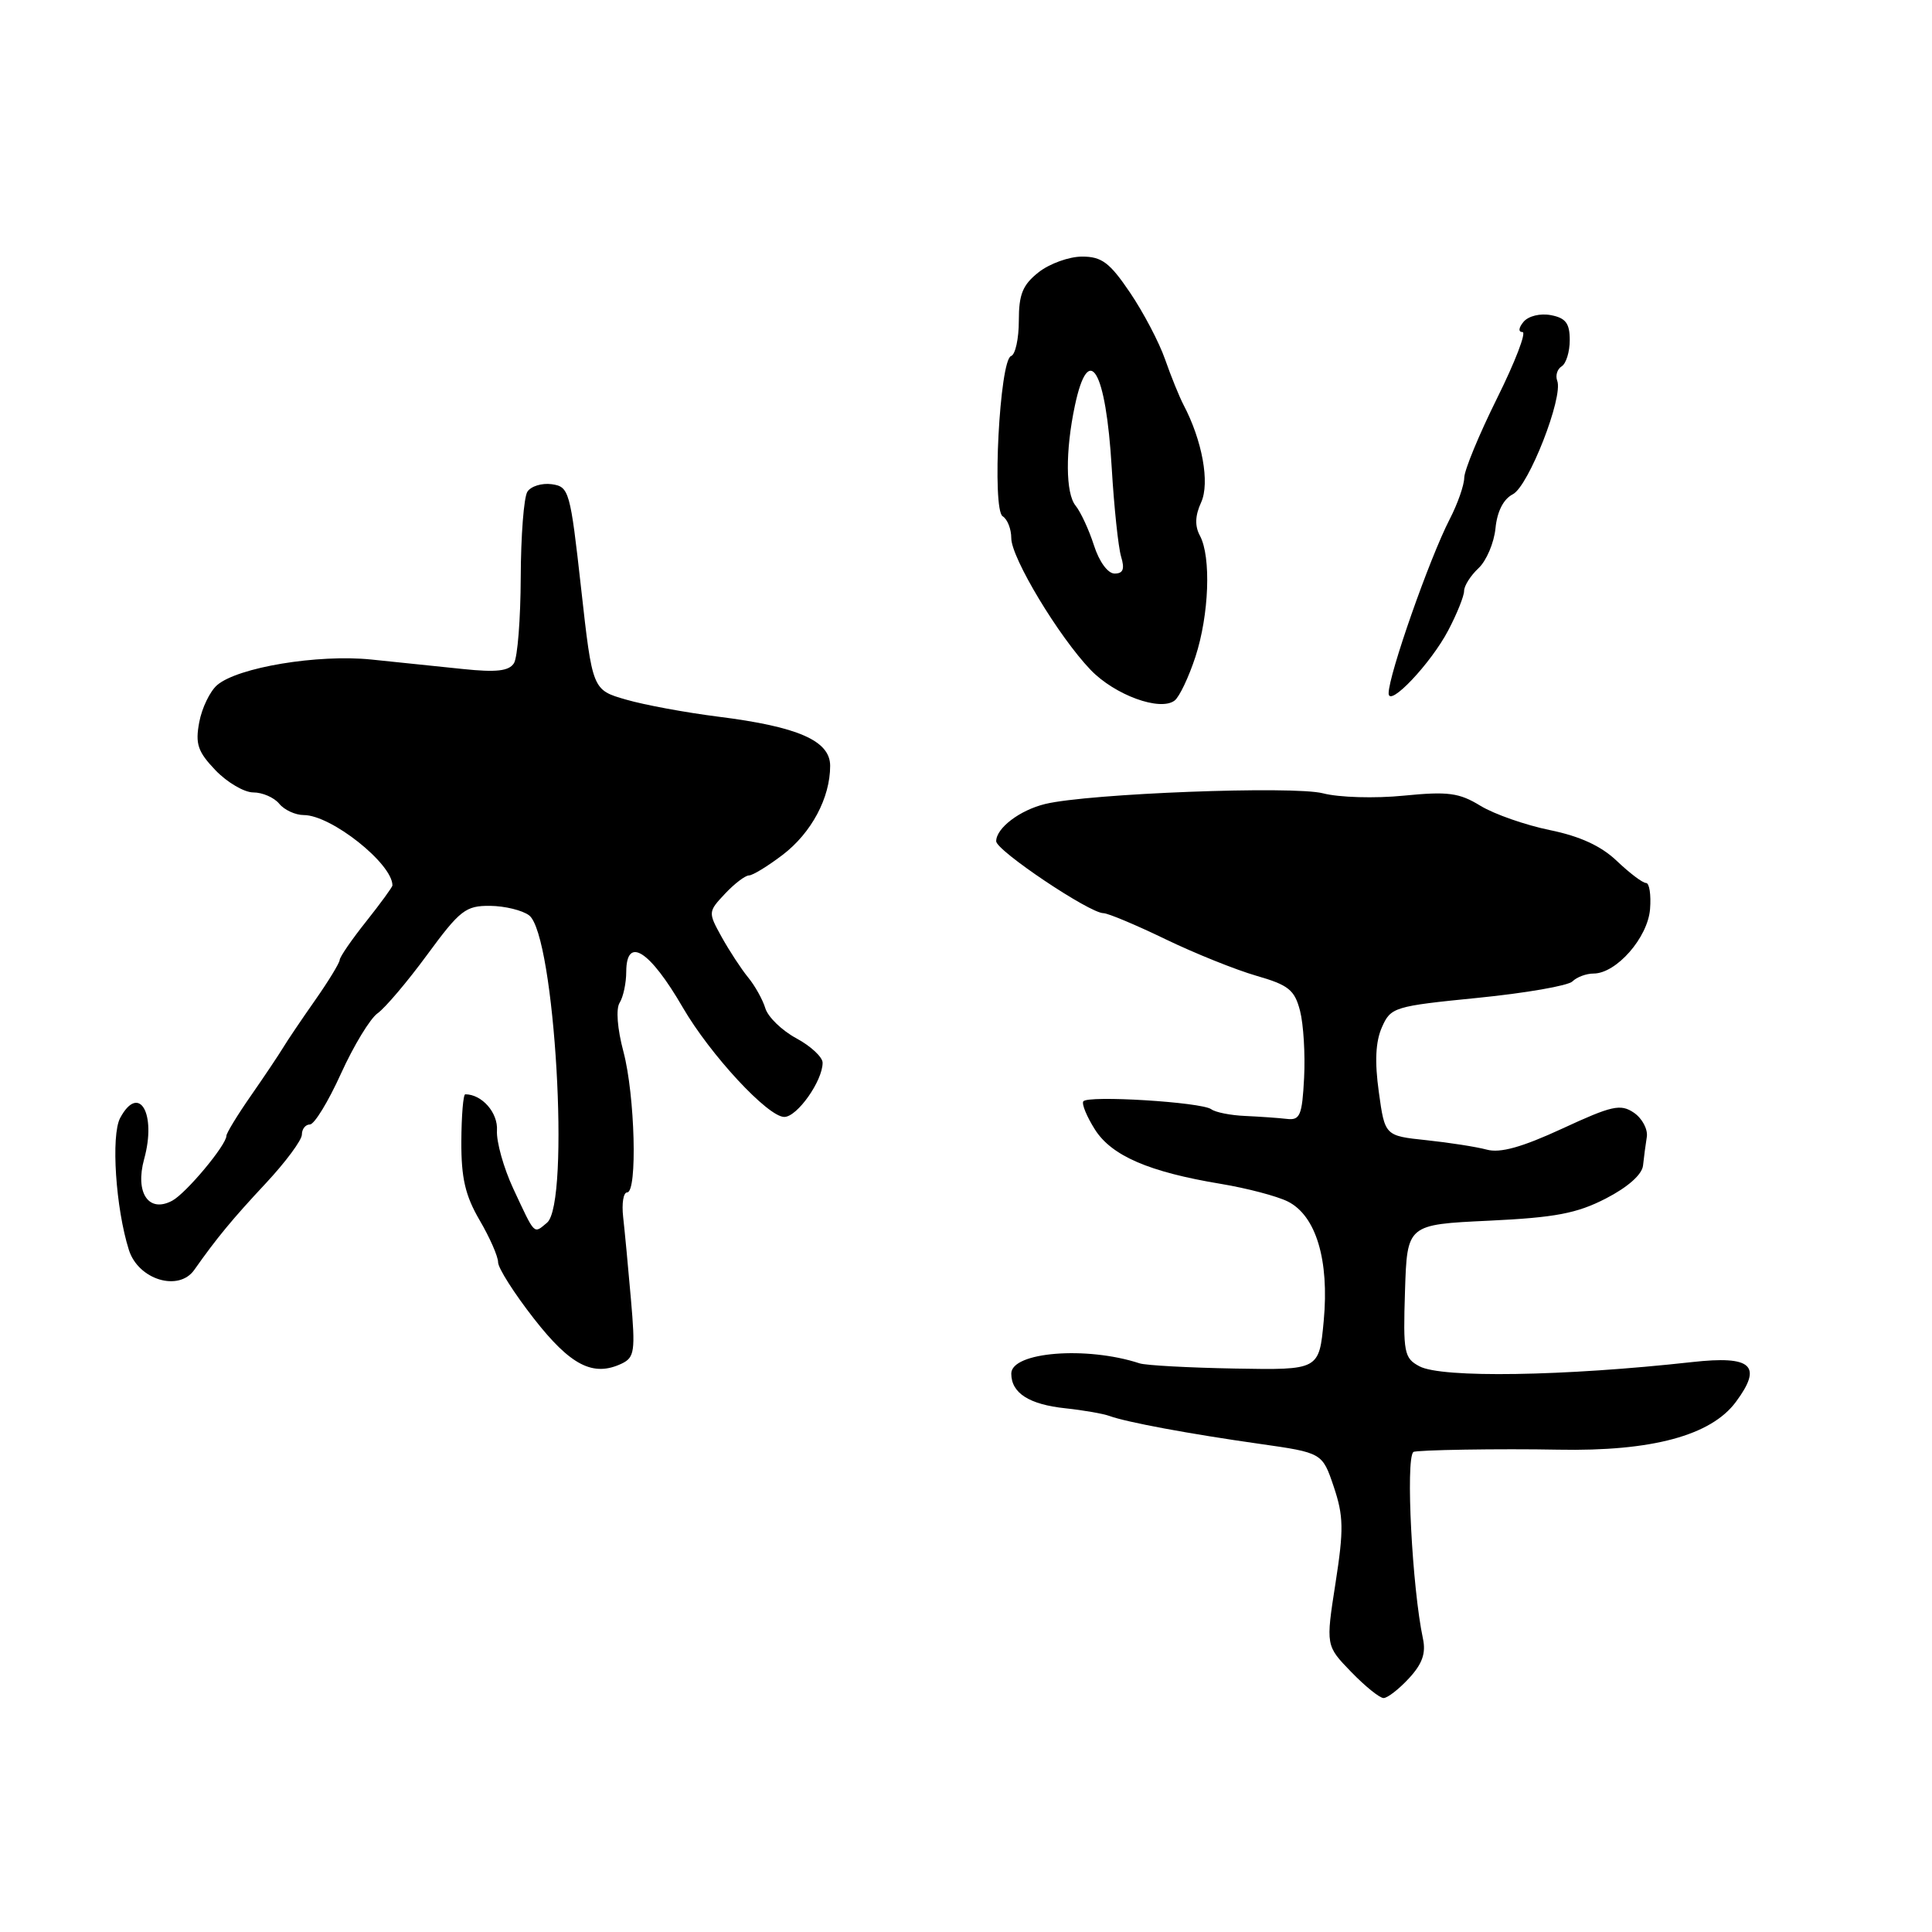 <?xml version="1.0" encoding="UTF-8" standalone="no"?>
<!DOCTYPE svg PUBLIC "-//W3C//DTD SVG 1.1//EN" "http://www.w3.org/Graphics/SVG/1.1/DTD/svg11.dtd" >
<svg xmlns="http://www.w3.org/2000/svg" xmlns:xlink="http://www.w3.org/1999/xlink" version="1.1" viewBox="0 0 256 256">
 <g >
 <path fill="currentColor"
d=" M 186.69 222.39 C 188.46 220.48 188.96 219.07 188.55 217.14 C 187.12 210.44 186.24 193.42 187.27 192.40 C 187.54 192.12 198.86 191.94 206.50 192.09 C 218.88 192.33 226.73 190.21 230.02 185.75 C 233.59 180.94 232.12 179.60 224.23 180.48 C 207.26 182.36 191.02 182.62 188.08 181.04 C 186.05 179.96 185.91 179.24 186.17 171.07 C 186.45 162.26 186.45 162.26 197.26 161.75 C 206.08 161.33 208.93 160.79 212.78 158.81 C 215.69 157.31 217.58 155.64 217.71 154.44 C 217.82 153.37 218.05 151.67 218.21 150.65 C 218.37 149.64 217.60 148.19 216.50 147.44 C 214.73 146.24 213.61 146.49 207.00 149.55 C 201.65 152.02 198.78 152.82 197.00 152.33 C 195.62 151.96 192.03 151.40 189.00 151.08 C 183.50 150.50 183.50 150.50 182.70 144.69 C 182.14 140.67 182.27 138.02 183.11 136.12 C 184.28 133.46 184.70 133.33 195.83 132.22 C 202.15 131.59 207.79 130.61 208.36 130.04 C 208.93 129.47 210.19 129.00 211.15 129.00 C 214.17 129.00 218.34 124.25 218.64 120.46 C 218.79 118.56 218.55 117.00 218.11 117.00 C 217.66 117.00 215.93 115.69 214.25 114.09 C 212.17 112.10 209.37 110.81 205.36 109.99 C 202.14 109.33 198.01 107.89 196.18 106.78 C 193.34 105.04 191.88 104.85 185.99 105.43 C 182.20 105.81 177.41 105.67 175.31 105.12 C 171.37 104.10 144.25 105.14 138.50 106.53 C 135.12 107.35 132.00 109.73 132.00 111.47 C 132.00 112.70 144.37 121.00 146.21 121.00 C 146.80 121.00 150.48 122.54 154.39 124.43 C 158.30 126.32 163.73 128.50 166.46 129.29 C 170.74 130.52 171.54 131.16 172.26 133.93 C 172.72 135.70 172.96 139.70 172.80 142.82 C 172.54 147.83 172.26 148.47 170.50 148.26 C 169.40 148.13 166.93 147.96 165.00 147.87 C 163.07 147.79 161.05 147.39 160.50 146.98 C 159.20 146.03 144.06 145.10 143.54 145.94 C 143.32 146.30 144.01 147.97 145.08 149.66 C 147.29 153.15 152.24 155.29 161.77 156.87 C 165.21 157.44 169.20 158.49 170.63 159.20 C 174.38 161.07 176.15 166.96 175.40 175.02 C 174.79 181.54 174.79 181.54 163.64 181.34 C 157.51 181.23 151.82 180.92 151.00 180.65 C 143.97 178.34 134.00 179.14 134.00 182.01 C 134.00 184.59 136.36 186.10 141.20 186.61 C 143.56 186.86 146.18 187.32 147.00 187.62 C 149.27 188.45 157.54 189.99 166.85 191.31 C 175.21 192.50 175.21 192.50 176.73 197.00 C 178.03 200.88 178.07 202.65 176.96 209.78 C 175.67 218.06 175.67 218.06 179.03 221.53 C 180.88 223.44 182.81 225.00 183.33 225.00 C 183.85 225.00 185.36 223.83 186.69 222.39 Z  M 83.60 172.14 C 83.24 167.94 82.77 163.04 82.57 161.25 C 82.37 159.46 82.60 158.00 83.10 158.00 C 84.48 158.00 84.14 145.13 82.61 139.36 C 81.80 136.32 81.59 133.67 82.11 132.86 C 82.58 132.11 82.98 130.26 82.98 128.75 C 83.01 123.98 86.08 125.92 90.47 133.49 C 94.11 139.76 101.75 148.00 103.92 148.00 C 105.63 148.00 109.00 143.23 109.00 140.82 C 109.00 140.07 107.43 138.61 105.52 137.58 C 103.61 136.55 101.76 134.76 101.41 133.60 C 101.06 132.45 100.03 130.60 99.12 129.50 C 98.22 128.40 96.65 126.00 95.63 124.17 C 93.81 120.88 93.82 120.82 96.07 118.42 C 97.32 117.09 98.75 116.00 99.24 116.00 C 99.73 116.00 101.74 114.77 103.71 113.27 C 107.52 110.36 110.00 105.72 110.00 101.48 C 110.00 98.15 105.76 96.29 95.15 94.96 C 90.88 94.42 85.39 93.41 82.95 92.70 C 78.50 91.42 78.50 91.42 77.00 77.96 C 75.56 65.03 75.41 64.49 73.11 64.16 C 71.80 63.98 70.34 64.43 69.88 65.16 C 69.41 65.90 69.02 71.00 69.00 76.50 C 68.98 82.00 68.58 87.12 68.10 87.88 C 67.44 88.92 65.77 89.11 61.36 88.65 C 58.14 88.31 52.66 87.75 49.19 87.39 C 42.11 86.67 31.50 88.43 28.77 90.78 C 27.82 91.60 26.75 93.82 26.40 95.70 C 25.86 98.58 26.20 99.60 28.56 102.07 C 30.11 103.68 32.36 105.00 33.56 105.00 C 34.77 105.00 36.32 105.67 37.00 106.50 C 37.68 107.33 39.15 108.00 40.25 108.00 C 43.89 108.00 52.00 114.44 52.00 117.32 C 52.00 117.54 50.43 119.69 48.51 122.11 C 46.59 124.52 45.02 126.81 45.01 127.20 C 45.00 127.58 43.54 129.99 41.75 132.54 C 39.96 135.09 38.05 137.92 37.50 138.84 C 36.95 139.75 35.04 142.61 33.25 145.18 C 31.46 147.75 30.00 150.15 30.00 150.50 C 30.00 151.72 24.67 158.11 22.82 159.10 C 19.70 160.77 17.87 158.06 19.10 153.58 C 20.77 147.54 18.41 143.50 15.92 148.14 C 14.69 150.46 15.33 160.11 17.08 165.63 C 18.33 169.57 23.68 171.20 25.74 168.27 C 28.72 164.04 30.79 161.53 35.25 156.76 C 37.86 153.96 40.00 151.07 40.00 150.34 C 40.00 149.60 40.48 149.00 41.06 149.00 C 41.65 149.00 43.50 145.97 45.18 142.26 C 46.86 138.56 49.05 134.95 50.04 134.26 C 51.03 133.56 53.99 130.07 56.61 126.50 C 60.95 120.59 61.71 120.00 64.94 120.03 C 66.90 120.05 69.22 120.62 70.11 121.29 C 73.52 123.89 75.58 159.44 72.48 162.02 C 70.68 163.51 70.95 163.79 68.01 157.50 C 66.73 154.75 65.76 151.28 65.85 149.79 C 66.00 147.44 63.86 145.00 61.65 145.00 C 61.38 145.00 61.15 147.81 61.13 151.25 C 61.11 156.11 61.65 158.42 63.55 161.68 C 64.90 163.98 66.00 166.49 66.00 167.26 C 66.00 168.03 68.14 171.39 70.75 174.73 C 75.61 180.95 78.60 182.48 82.39 180.68 C 84.08 179.87 84.20 179.02 83.60 172.14 Z  M 158.40 87.03 C 160.21 81.48 160.50 73.80 159.00 70.99 C 158.30 69.70 158.35 68.32 159.16 66.56 C 160.33 63.98 159.31 58.36 156.81 53.62 C 156.27 52.58 155.17 49.88 154.38 47.62 C 153.59 45.35 151.49 41.36 149.72 38.75 C 147.04 34.79 145.98 34.00 143.38 34.00 C 141.67 34.00 139.08 34.93 137.63 36.07 C 135.51 37.74 135.00 38.99 135.00 42.49 C 135.00 44.88 134.54 46.99 133.97 47.18 C 132.46 47.68 131.42 67.52 132.86 68.41 C 133.49 68.80 134.00 70.10 134.00 71.31 C 134.00 73.92 140.28 84.34 144.50 88.75 C 147.71 92.10 153.74 94.30 155.65 92.82 C 156.28 92.33 157.52 89.72 158.40 87.03 Z  M 191.91 83.51 C 193.06 81.32 194.00 78.98 194.00 78.30 C 194.00 77.63 194.86 76.27 195.91 75.29 C 196.96 74.31 197.97 71.92 198.16 70.00 C 198.38 67.77 199.21 66.13 200.46 65.49 C 202.55 64.41 207.17 52.60 206.34 50.45 C 206.08 49.76 206.34 48.91 206.93 48.54 C 207.52 48.18 208.00 46.61 208.00 45.06 C 208.00 42.84 207.46 42.13 205.51 41.76 C 204.09 41.49 202.53 41.87 201.88 42.64 C 201.22 43.43 201.16 44.00 201.74 44.00 C 202.28 44.00 200.77 47.94 198.38 52.75 C 195.99 57.56 194.03 62.31 194.02 63.30 C 194.01 64.29 193.14 66.77 192.09 68.80 C 189.41 74.00 184.00 89.43 184.00 91.87 C 184.00 93.83 189.62 87.89 191.91 83.51 Z  M 144.95 72.25 C 144.29 70.19 143.19 67.83 142.52 67.00 C 141.19 65.38 141.15 59.75 142.43 53.74 C 144.26 45.12 146.54 48.98 147.31 62.00 C 147.62 67.22 148.18 72.51 148.55 73.75 C 149.05 75.40 148.83 76.00 147.69 76.00 C 146.80 76.00 145.65 74.44 144.95 72.25 Z "/>
</g>
</svg>